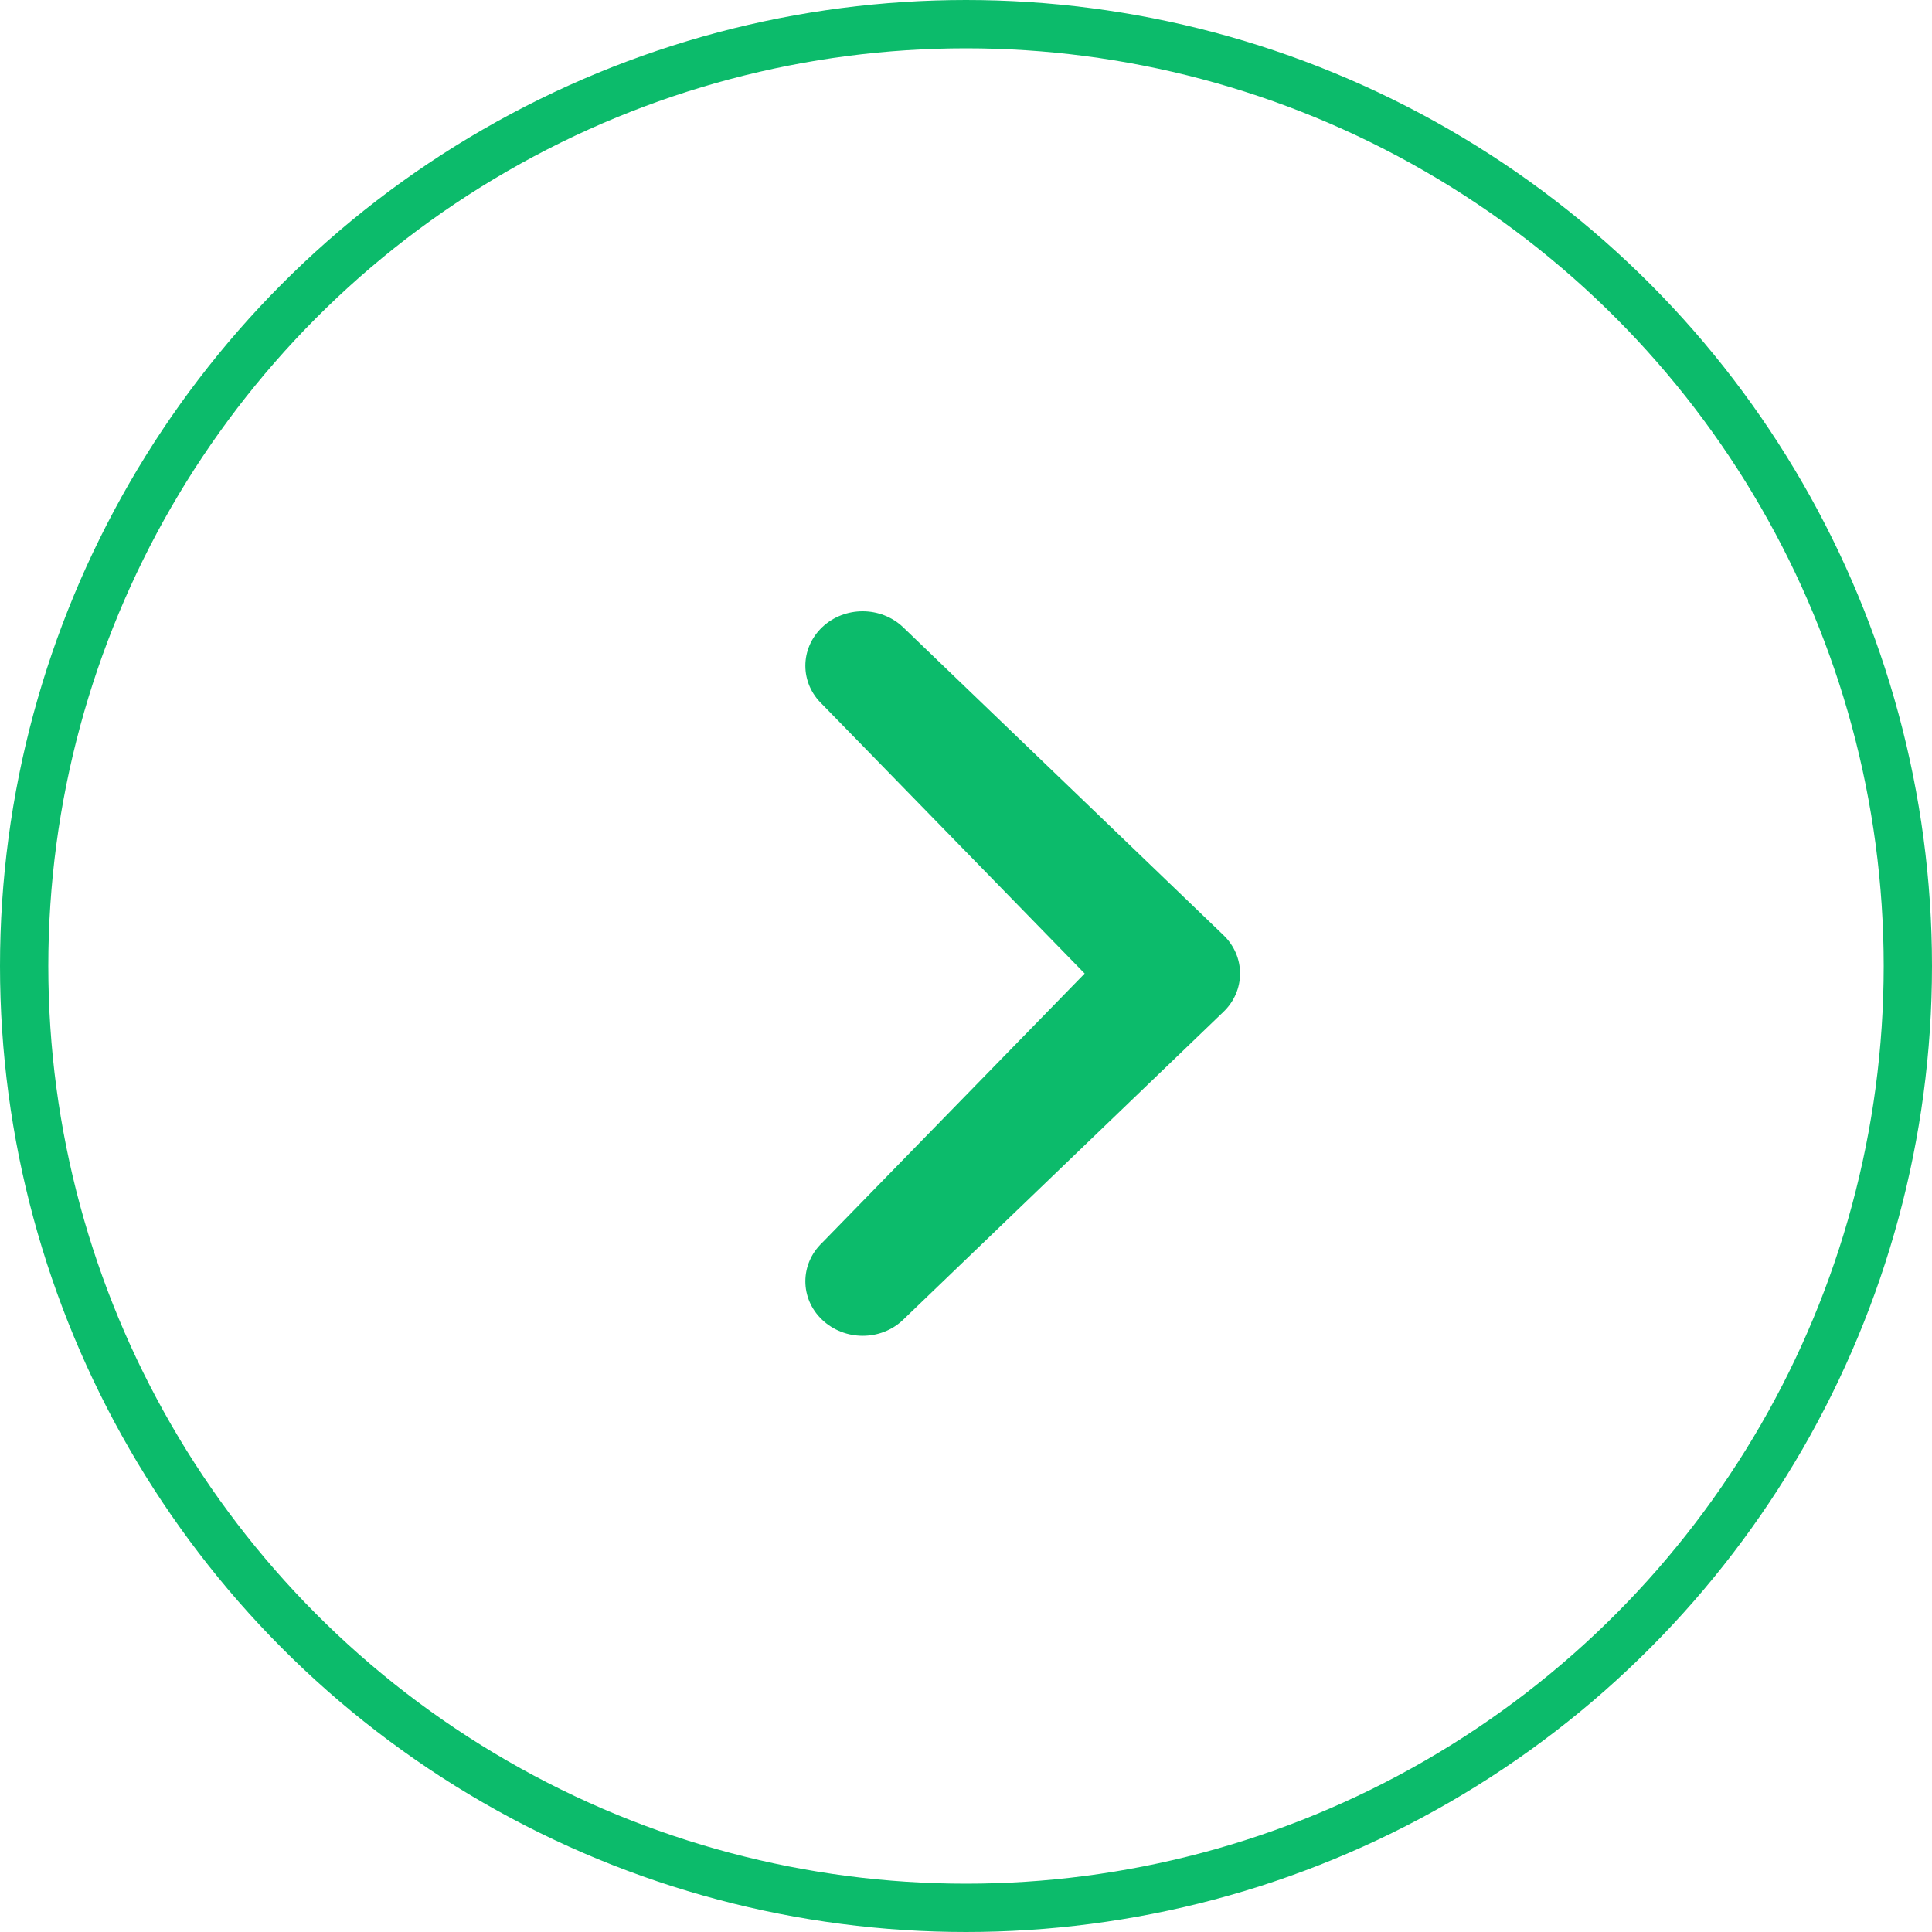 <svg width="40" height="40" viewBox="0 0 40 40" fill="none" xmlns="http://www.w3.org/2000/svg">
<circle cx="20" cy="20" r="19.5" stroke="#0CBB6B"/>
<path d="M22.457 20.156L17.022 14.581C16.558 14.14 16.558 13.428 17.022 12.986C17.485 12.546 18.235 12.546 18.698 12.986L25.326 19.357C25.79 19.799 25.79 20.513 25.326 20.953L18.698 27.325C18.236 27.768 17.485 27.765 17.022 27.325C16.558 26.886 16.558 26.172 17.022 25.73L22.457 20.156Z" fill="#0CBB6B"/>
<defs>
<linearGradient id="paint0_linear_92_5157" x1="22.927" y1="-1.36757e-08" x2="22.498" y2="39.996" gradientUnits="userSpaceOnUse">
<stop stop-color="#0CBB6B"/>
<stop offset="1" stop-color="#0CBB6B"/>
</linearGradient>
</defs>
</svg>
